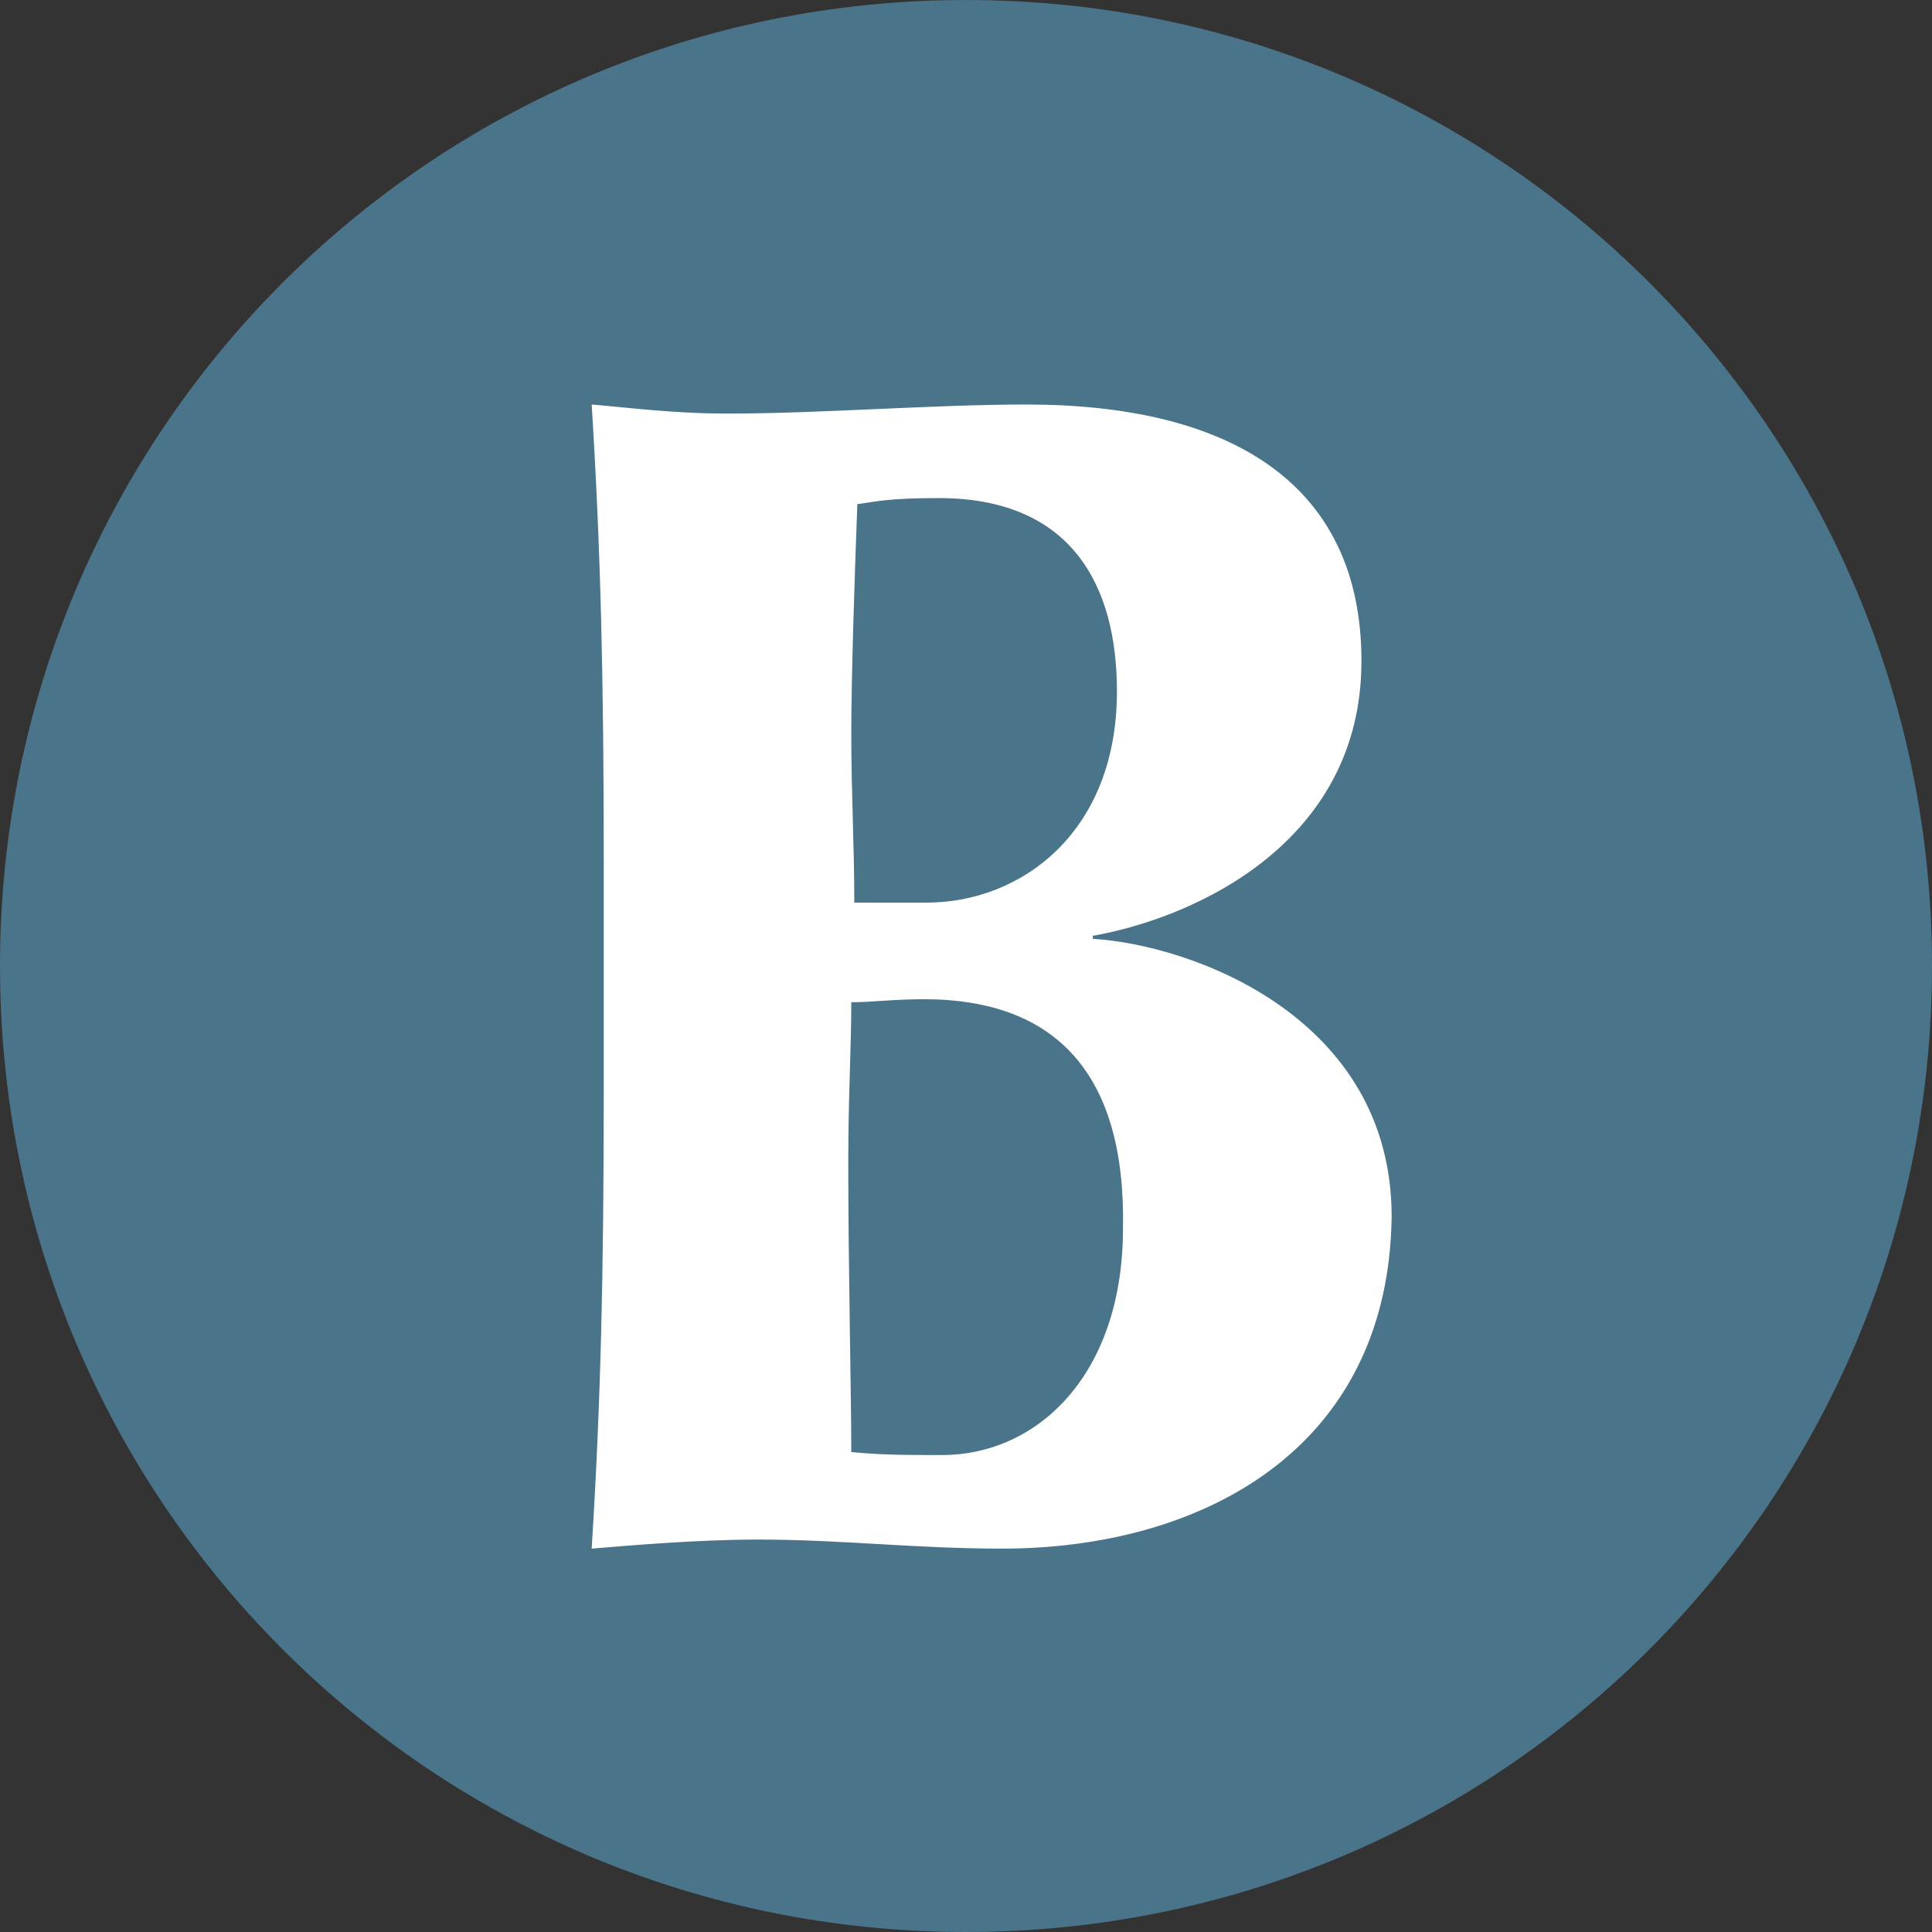 <svg xmlns="http://www.w3.org/2000/svg" width="64" height="64" viewBox="0 0 64 64">
  <rect x="0" y="0" width="64" height="64" fill="#333333" stroke="none"/>
  <g fill="none" fill-rule="evenodd">
    <path fill="#49748A" d="M32,0 C14.3,0 0,14.3 0,32 C0,49.7 14.3,64 32,64 C49.7,64 64,49.7 64,32 C64,14.3 49.7,0 32,0 Z"/>
    <path fill="#FFF" d="M33.2,51.3 C30.3,51.3 27.9,51 25.1,51 C23.1,51 20.8,51.2 19.6,51.3 C19.9,46.5 20,42.2 20,36.1 L20,28.6 C20,22.5 19.9,18.2 19.6,13.4 C20.8,13.5 22.3,13.7 24.1,13.7 C27.2,13.7 30.9,13.4 34,13.4 C40.6,13.4 45.1,15.9 45.1,21.9 C45.1,27.9 39.6,30.4 36.2,31 L36.2,31.1 C39.5,31.3 46.1,33.7 46.1,40.3 C46,48.1 39.7,51.3 33.2,51.3 Z M30.7,29.9 C33.8,29.9 37,27.6 37,22.9 C37,19.4 35.5,16.5 31.1,16.5 C29.5,16.5 29.1,16.6 28.4,16.7 C28.3,19.4 28.2,22.5 28.2,24.3 C28.2,26.3 28.3,28 28.3,29.9 L30.7,29.9 Z M30.6,33.1 C29.6,33.1 28.9,33.2 28.2,33.2 C28.2,34.7 28.1,36.3 28.1,38.5 C28.1,42 28.2,46.2 28.2,48.1 C29.2,48.2 30,48.2 31.2,48.2 C34.4,48.2 37.2,45.5 37.2,40.7 C37.3,35.6 35,33.1 30.6,33.1 Z"/>
  </g>
</svg>
